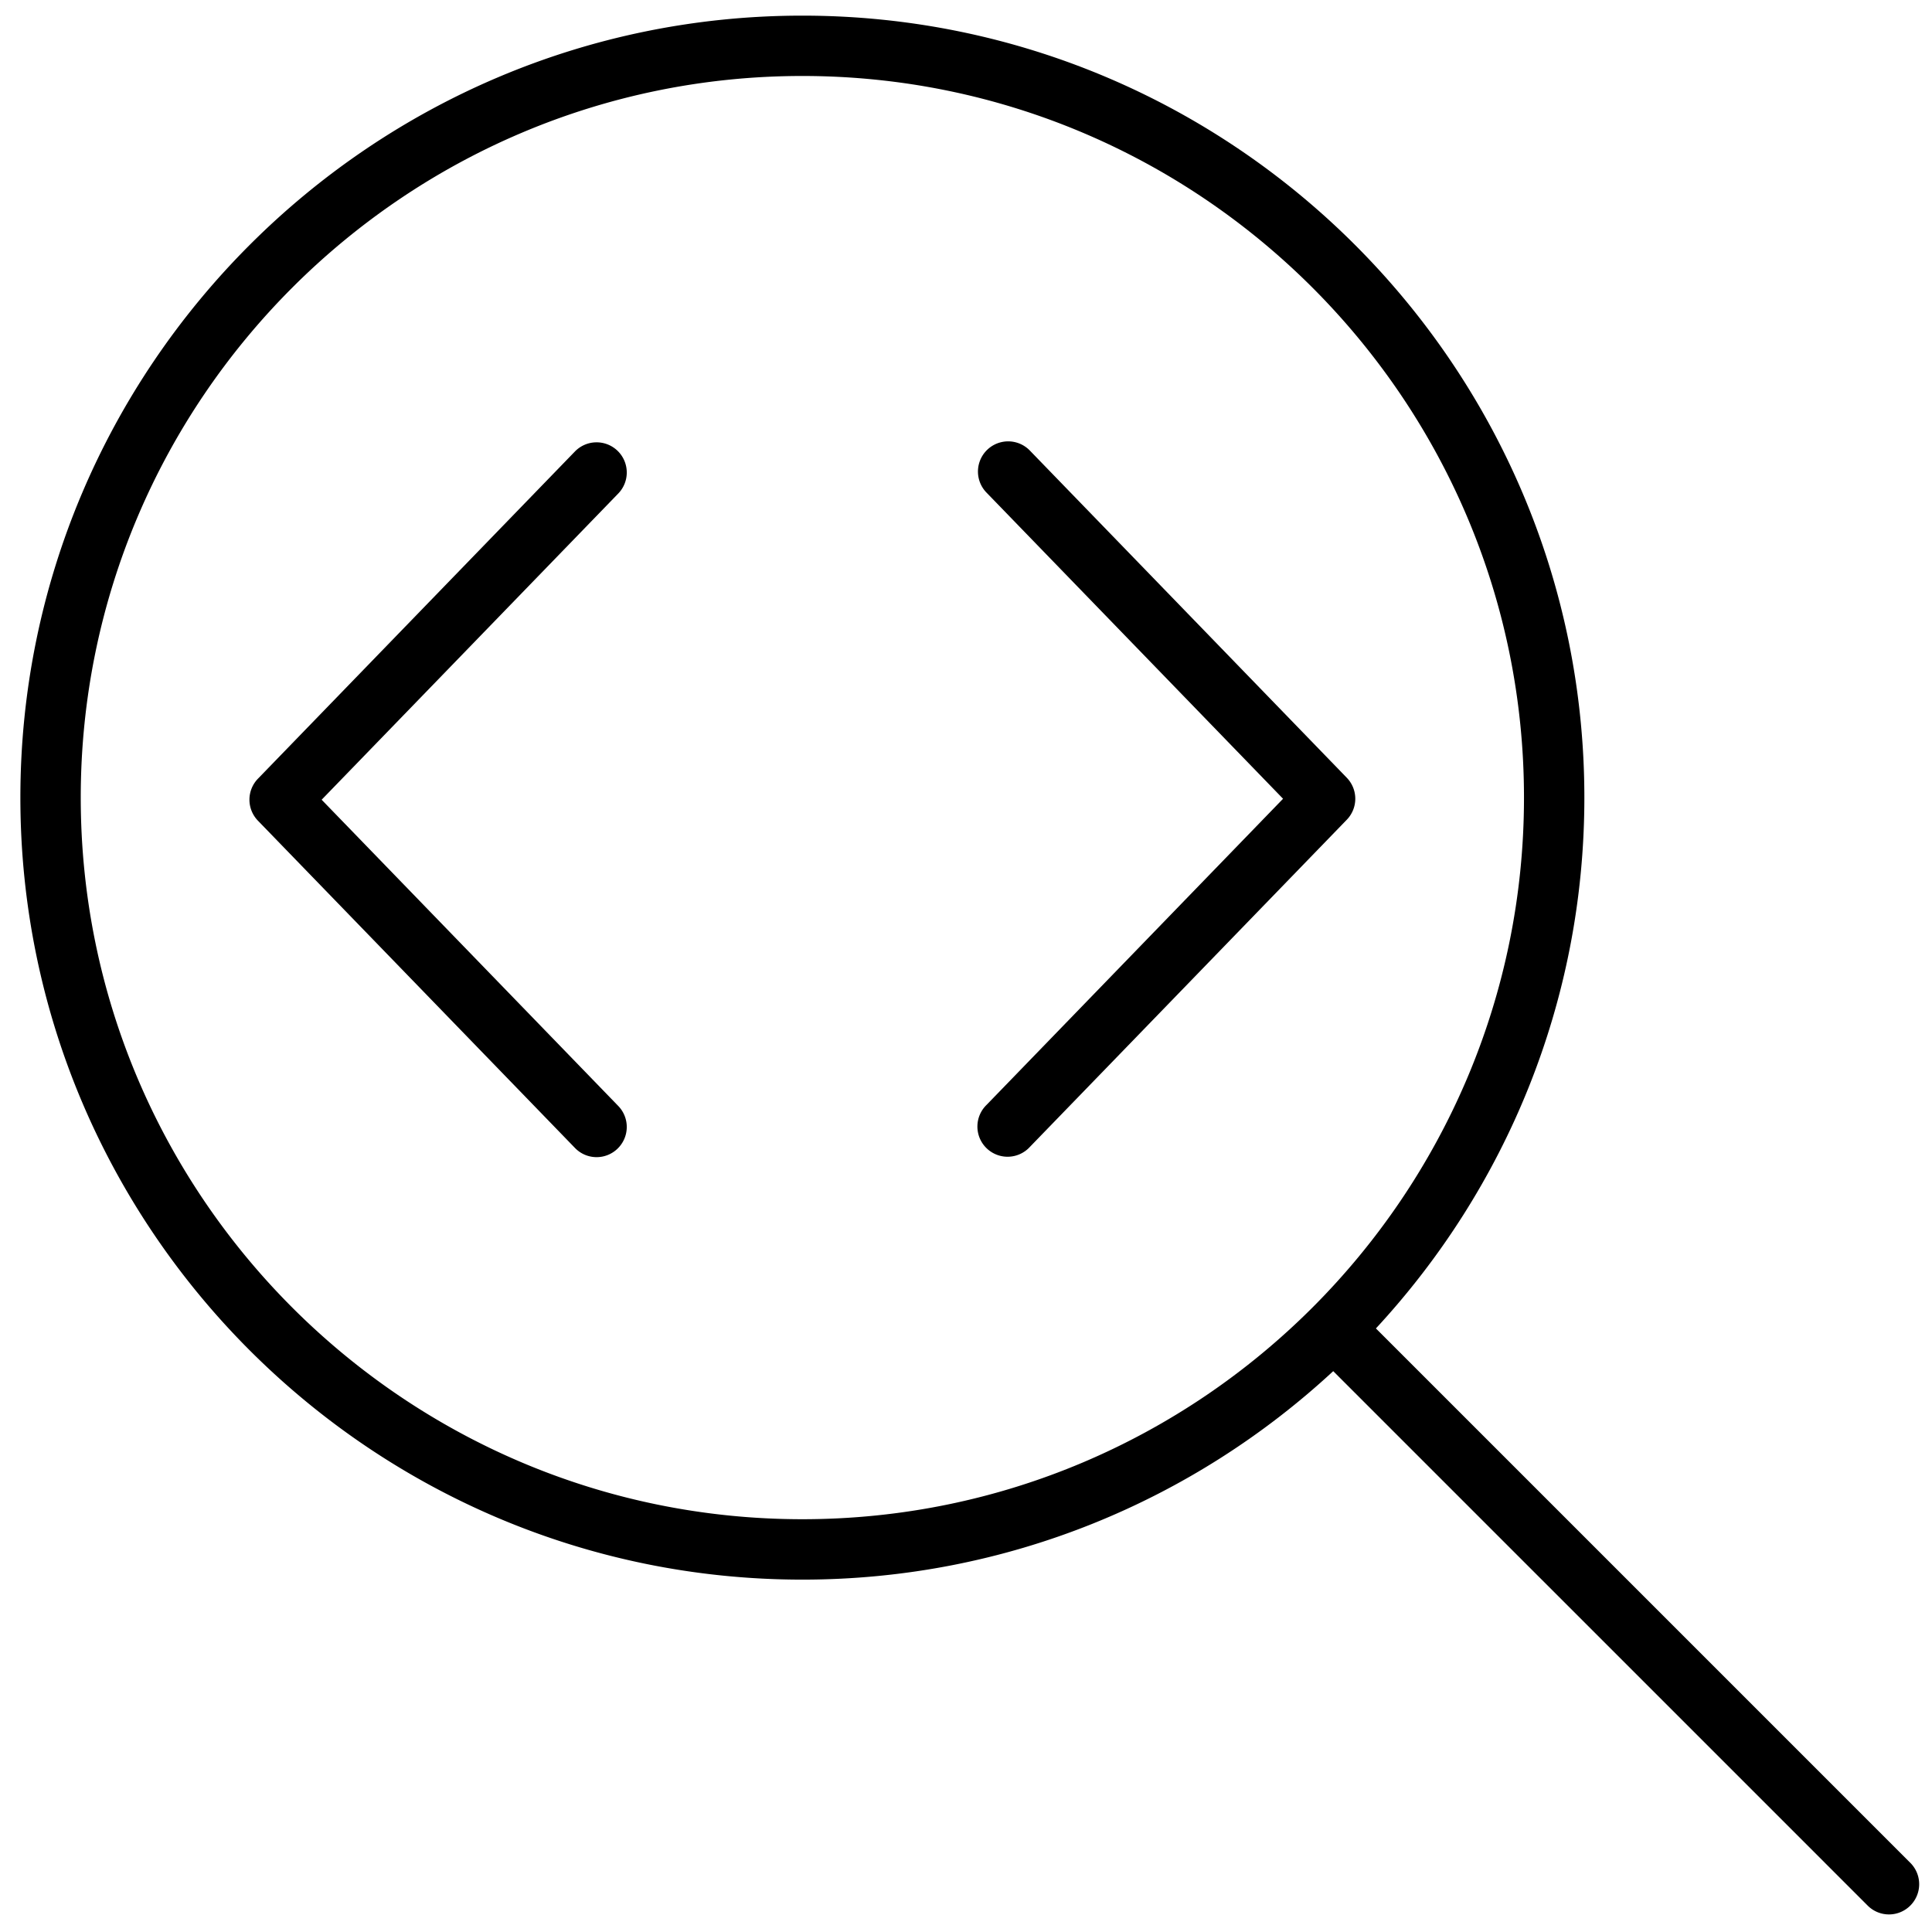 <svg xmlns="http://www.w3.org/2000/svg" viewBox="0 0 64 64"><path d="M50.484 26.421c0-13.181-10.724-23.904-23.905-23.904-13.181 0-23.904 10.723-23.904 23.904s10.724 23.905 23.904 23.905c13.182 0 23.905-10.723 23.905-23.905zM20.48 36.635a.999.999 0 1 1-1.435 1.39l-10.5-10.839a1 1 0 0 1 0-1.392l10.5-10.839a.999.999 0 1 1 1.435 1.392L10.655 26.49l9.825 10.145zm12.916 1.664a1 1 0 0 1-.718-1.695l9.825-10.144-9.825-10.143a1 1 0 0 1 1.437-1.392l10.499 10.839a1.002 1.002 0 0 1 0 1.392L34.115 37.994a.997.997 0 0 1-.719.305z" fill="none"/><path d="M63.282 61.709L45.579 44.006c4.282-4.623 6.905-10.802 6.905-17.584C52.484 12.139 40.863.518 26.579.518 12.296.518.675 12.139.675 26.422c0 14.284 11.621 25.905 25.904 25.905 6.783 0 12.963-2.624 17.586-6.906l17.703 17.703a.997.997 0 0 0 1.414 0 1 1 0 0 0 0-1.415zM2.675 26.421c0-13.181 10.724-23.904 23.904-23.904 13.182 0 23.905 10.723 23.905 23.904S39.76 50.326 26.579 50.326c-13.181 0-23.904-10.723-23.904-23.905z"/><path d="M44.614 25.764L34.115 14.925a1 1 0 0 0-1.437 1.392l9.825 10.143-9.825 10.144a1 1 0 1 0 1.437 1.39l10.499-10.839a1 1 0 0 0 0-1.391zM20.458 14.934a1 1 0 0 0-1.413.022l-10.5 10.839a1 1 0 0 0 0 1.392l10.5 10.839a.996.996 0 0 0 1.413.024.999.999 0 0 0 .022-1.414l-9.825-10.144 9.825-10.143a1 1 0 0 0-.022-1.415z"/></svg>